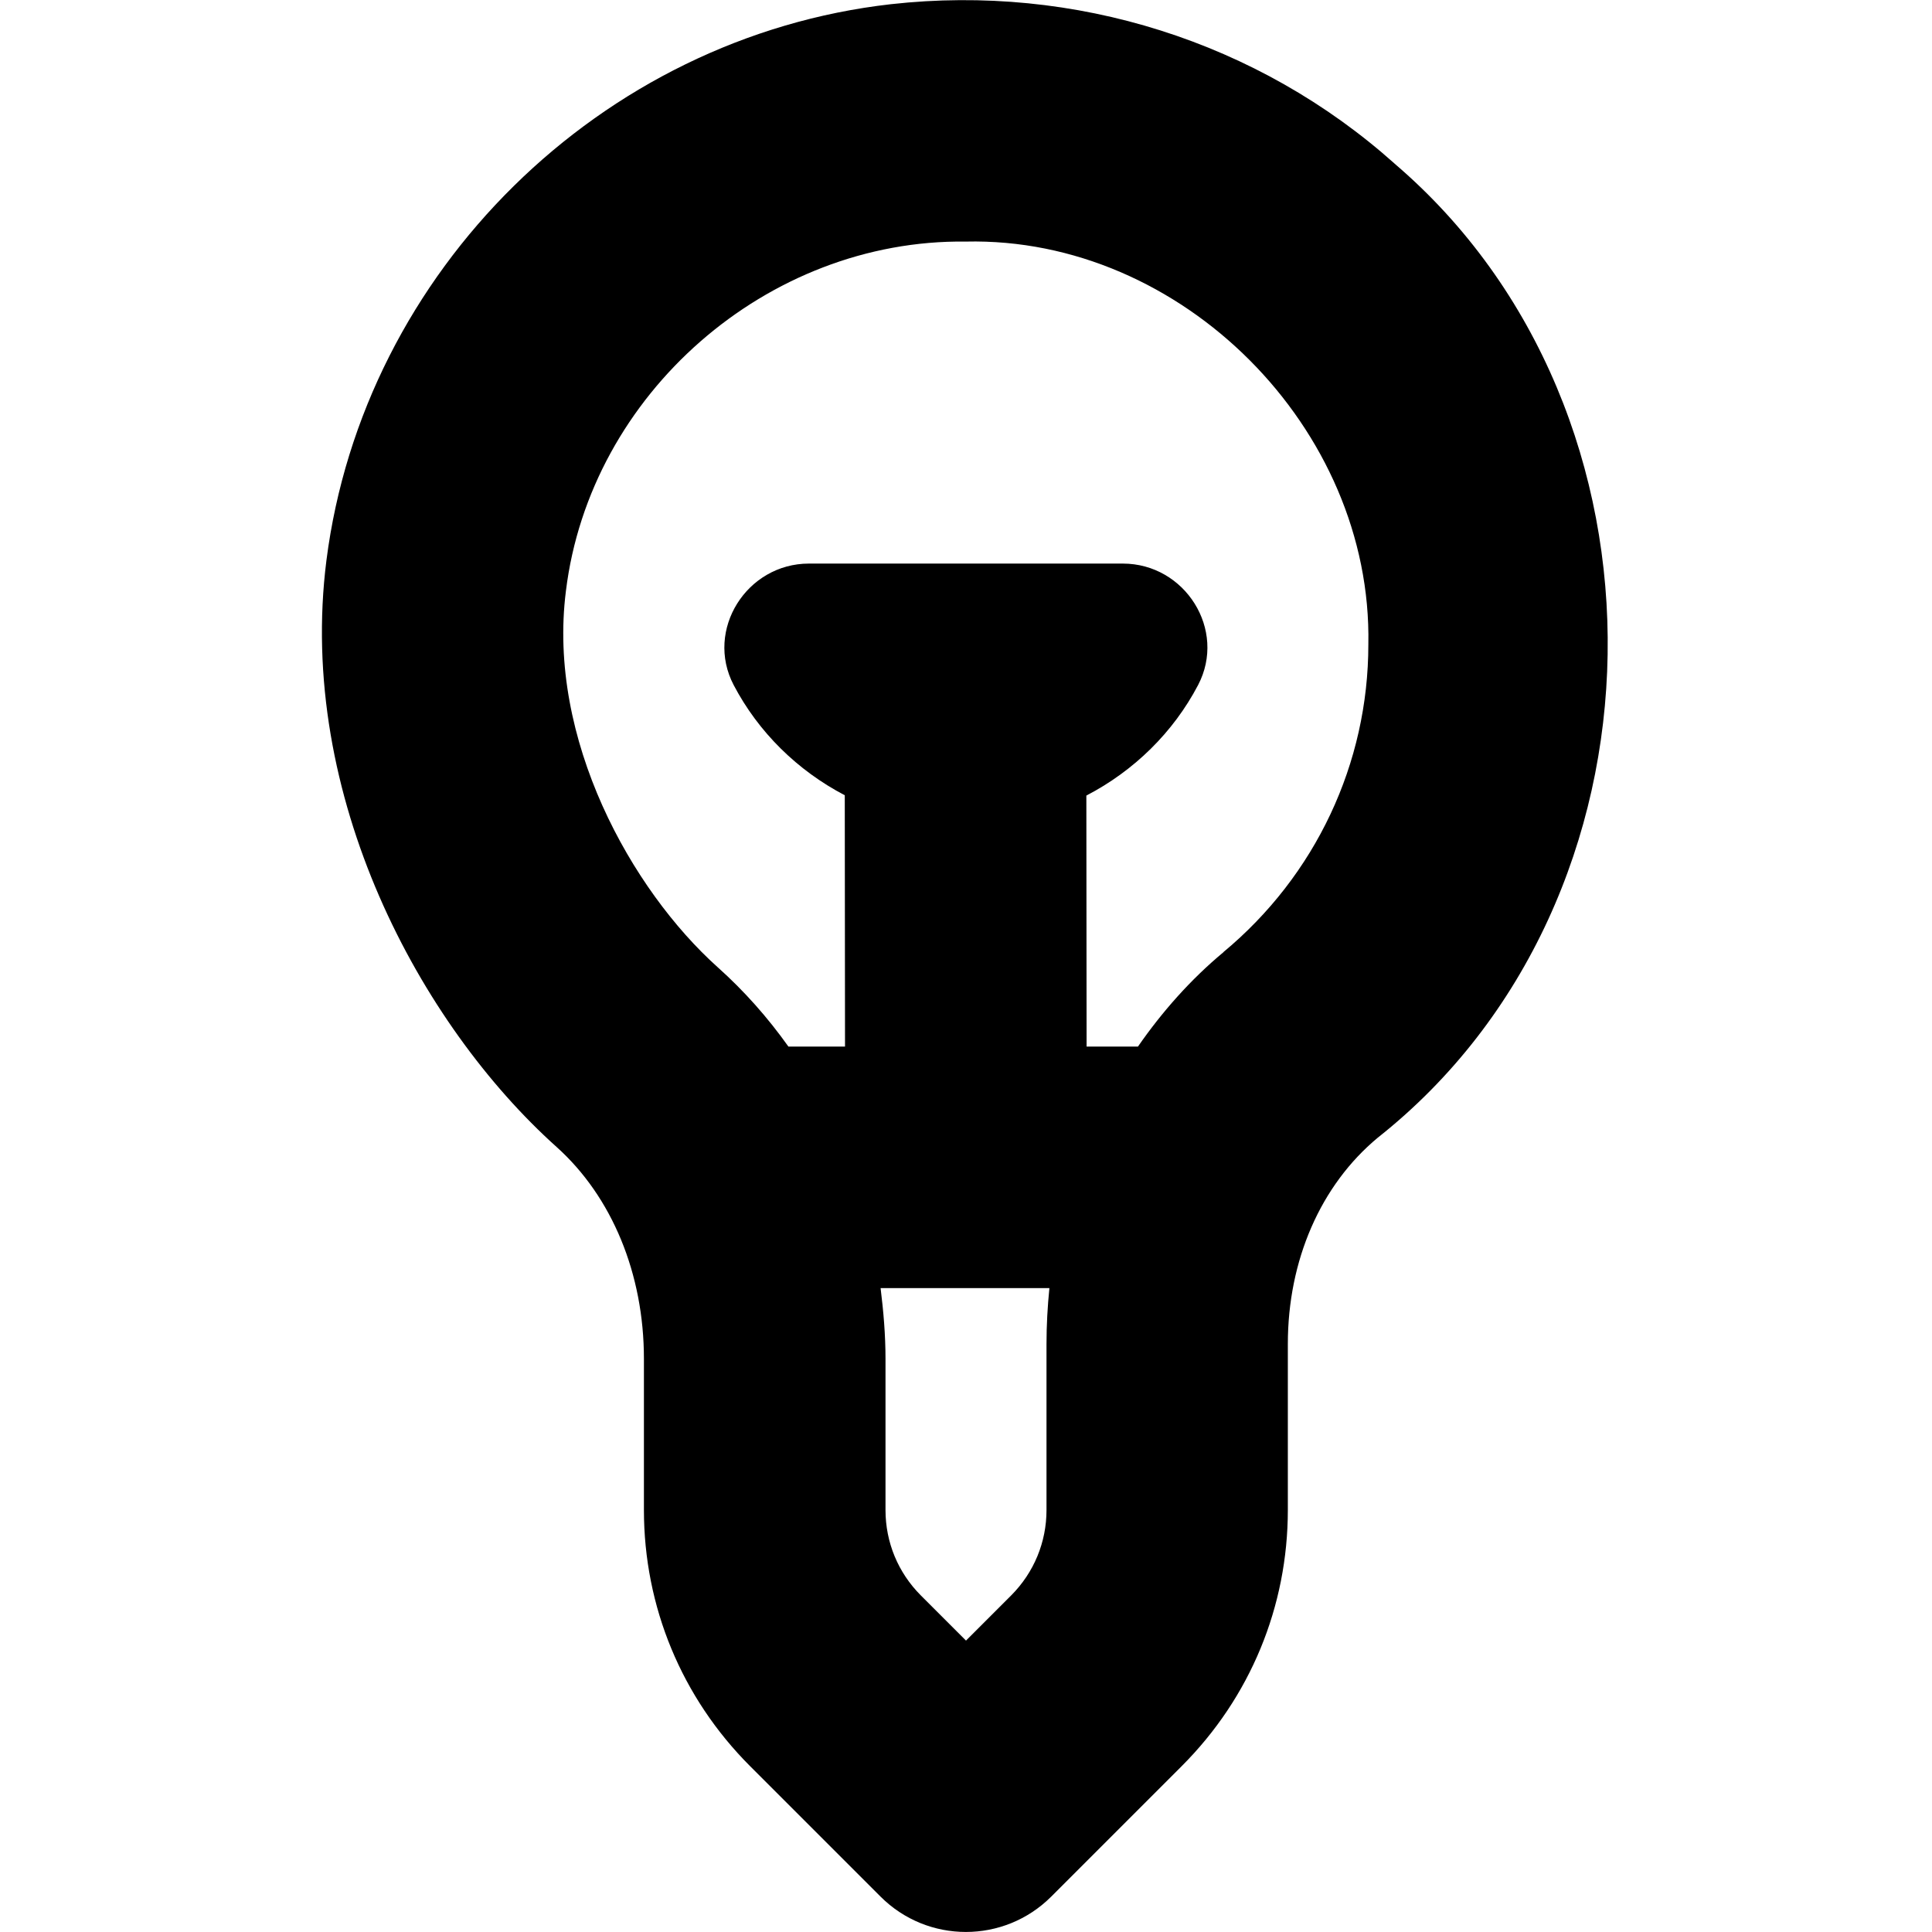 <?xml version="1.0" encoding="UTF-8"?>
<svg xmlns="http://www.w3.org/2000/svg" id="Layer_1" data-name="Layer 1" viewBox="0 0 24 24">
  <path d="M17.326,2.034C15.629,.517,13.352-.203,11.068,.052c-3.604,.408-6.554,3.313-7.013,6.909-.372,2.928,1.168,5.77,2.859,7.287,.689,.618,1.085,1.577,1.085,2.631v1.878c0,1.201,.468,2.331,1.318,3.182l1.621,1.621c.586,.586,1.535,.586,2.121,0l1.622-1.622c.85-.851,1.317-1.98,1.317-3.182v-2.061c0-1.039,.407-1.973,1.118-2.563,3.73-2.95,3.813-9.021,.208-12.099Zm-4.326,16.724c0,.4-.156,.777-.439,1.061l-.561,.561-.56-.56c-.284-.284-.44-.661-.44-1.062v-1.878c0-.298-.025-.59-.061-.879h2.097c-.023,.229-.036,.462-.036,.696v2.061Zm2.2-6.931c-.41,.341-.762,.739-1.064,1.174h-.638l-.003-3.118c.591-.307,1.079-.784,1.388-1.373,.359-.685-.161-1.509-.935-1.509h-3.899c-.773,0-1.294,.824-.935,1.509,.308,.587,.793,1.062,1.38,1.369l.003,3.122h-.703c-.256-.36-.549-.691-.878-.985-1.072-.961-2.12-2.835-1.886-4.675,.299-2.446,2.5-4.371,4.967-4.34,2.683-.062,5.054,2.322,5.001,5.005,0,1.478-.656,2.871-1.8,3.821Z"/>
</svg>
